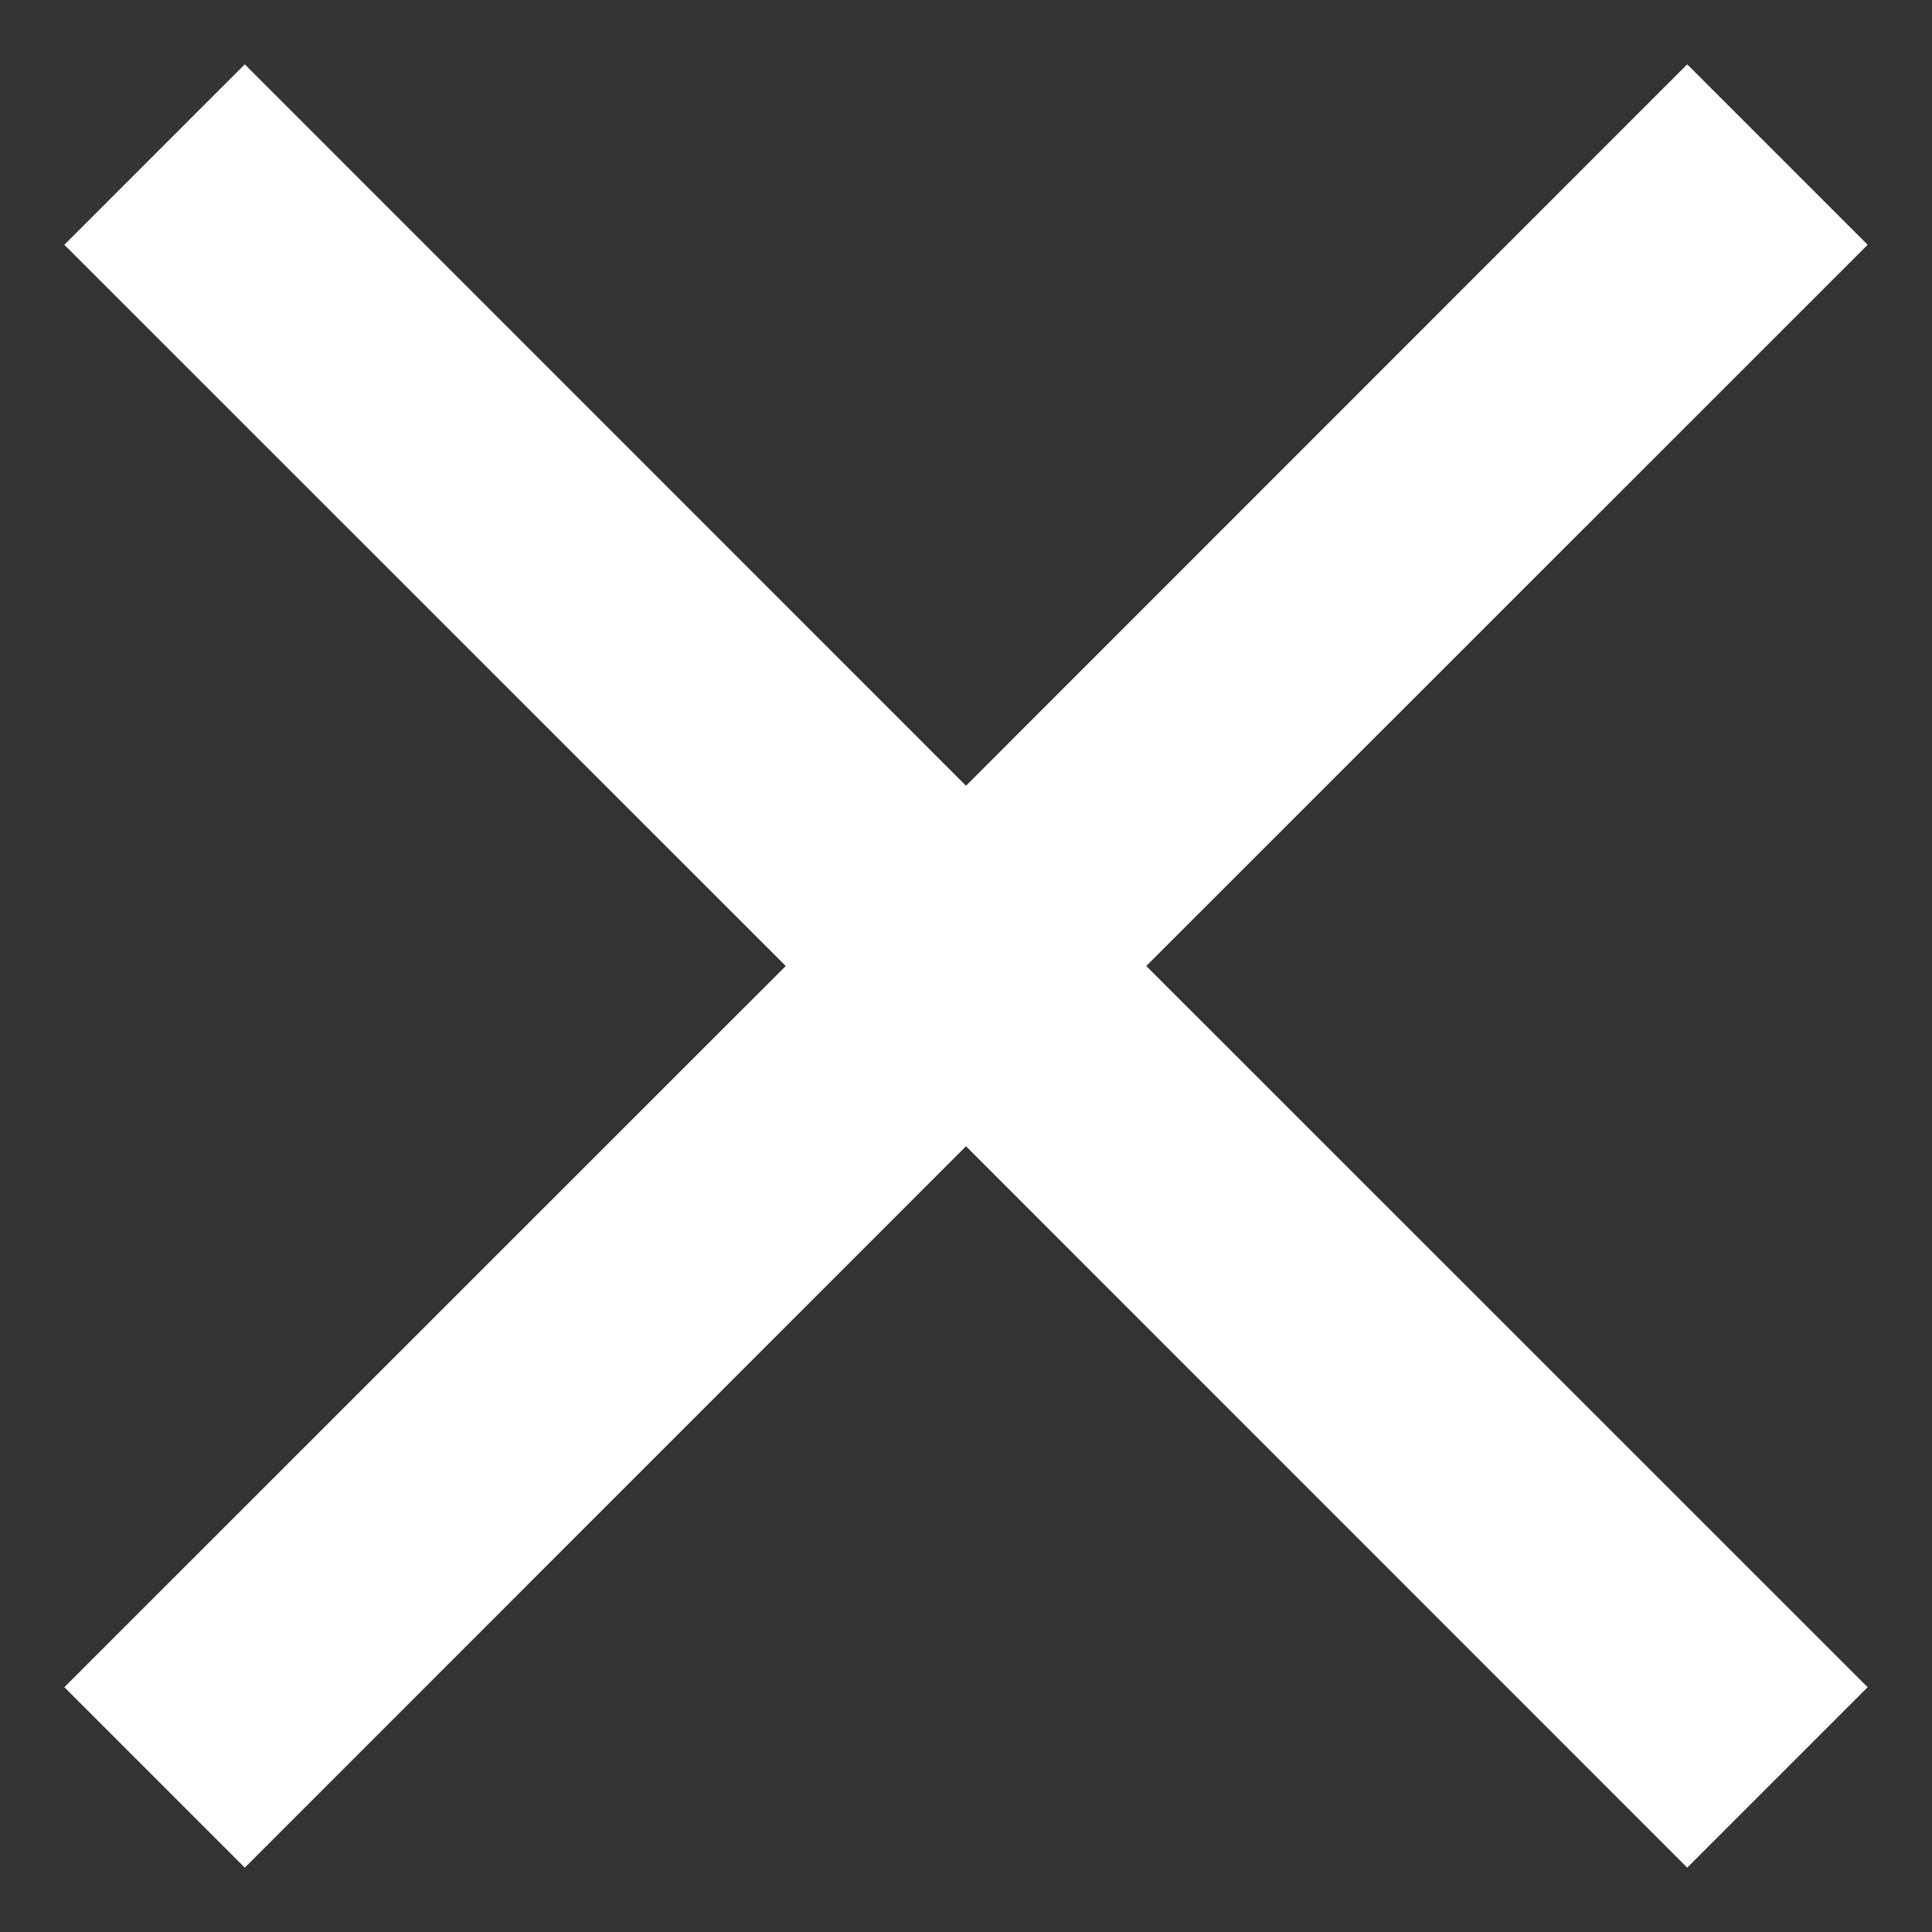<svg width="10" height="10" viewBox="0 0 10 10" fill="none" xmlns="http://www.w3.org/2000/svg">
<rect x="0" y="0" width="10" height="10" fill="#333333" stroke="none"/>
<path d="M1.267 9.667L0.333 8.733L4.067 5L0.333 1.267L1.267 0.333L5 4.067L8.733 0.333L9.667 1.267L5.933 5L9.667 8.733L8.733 9.667L5 5.933L1.267 9.667Z" fill="white"/>
</svg>
